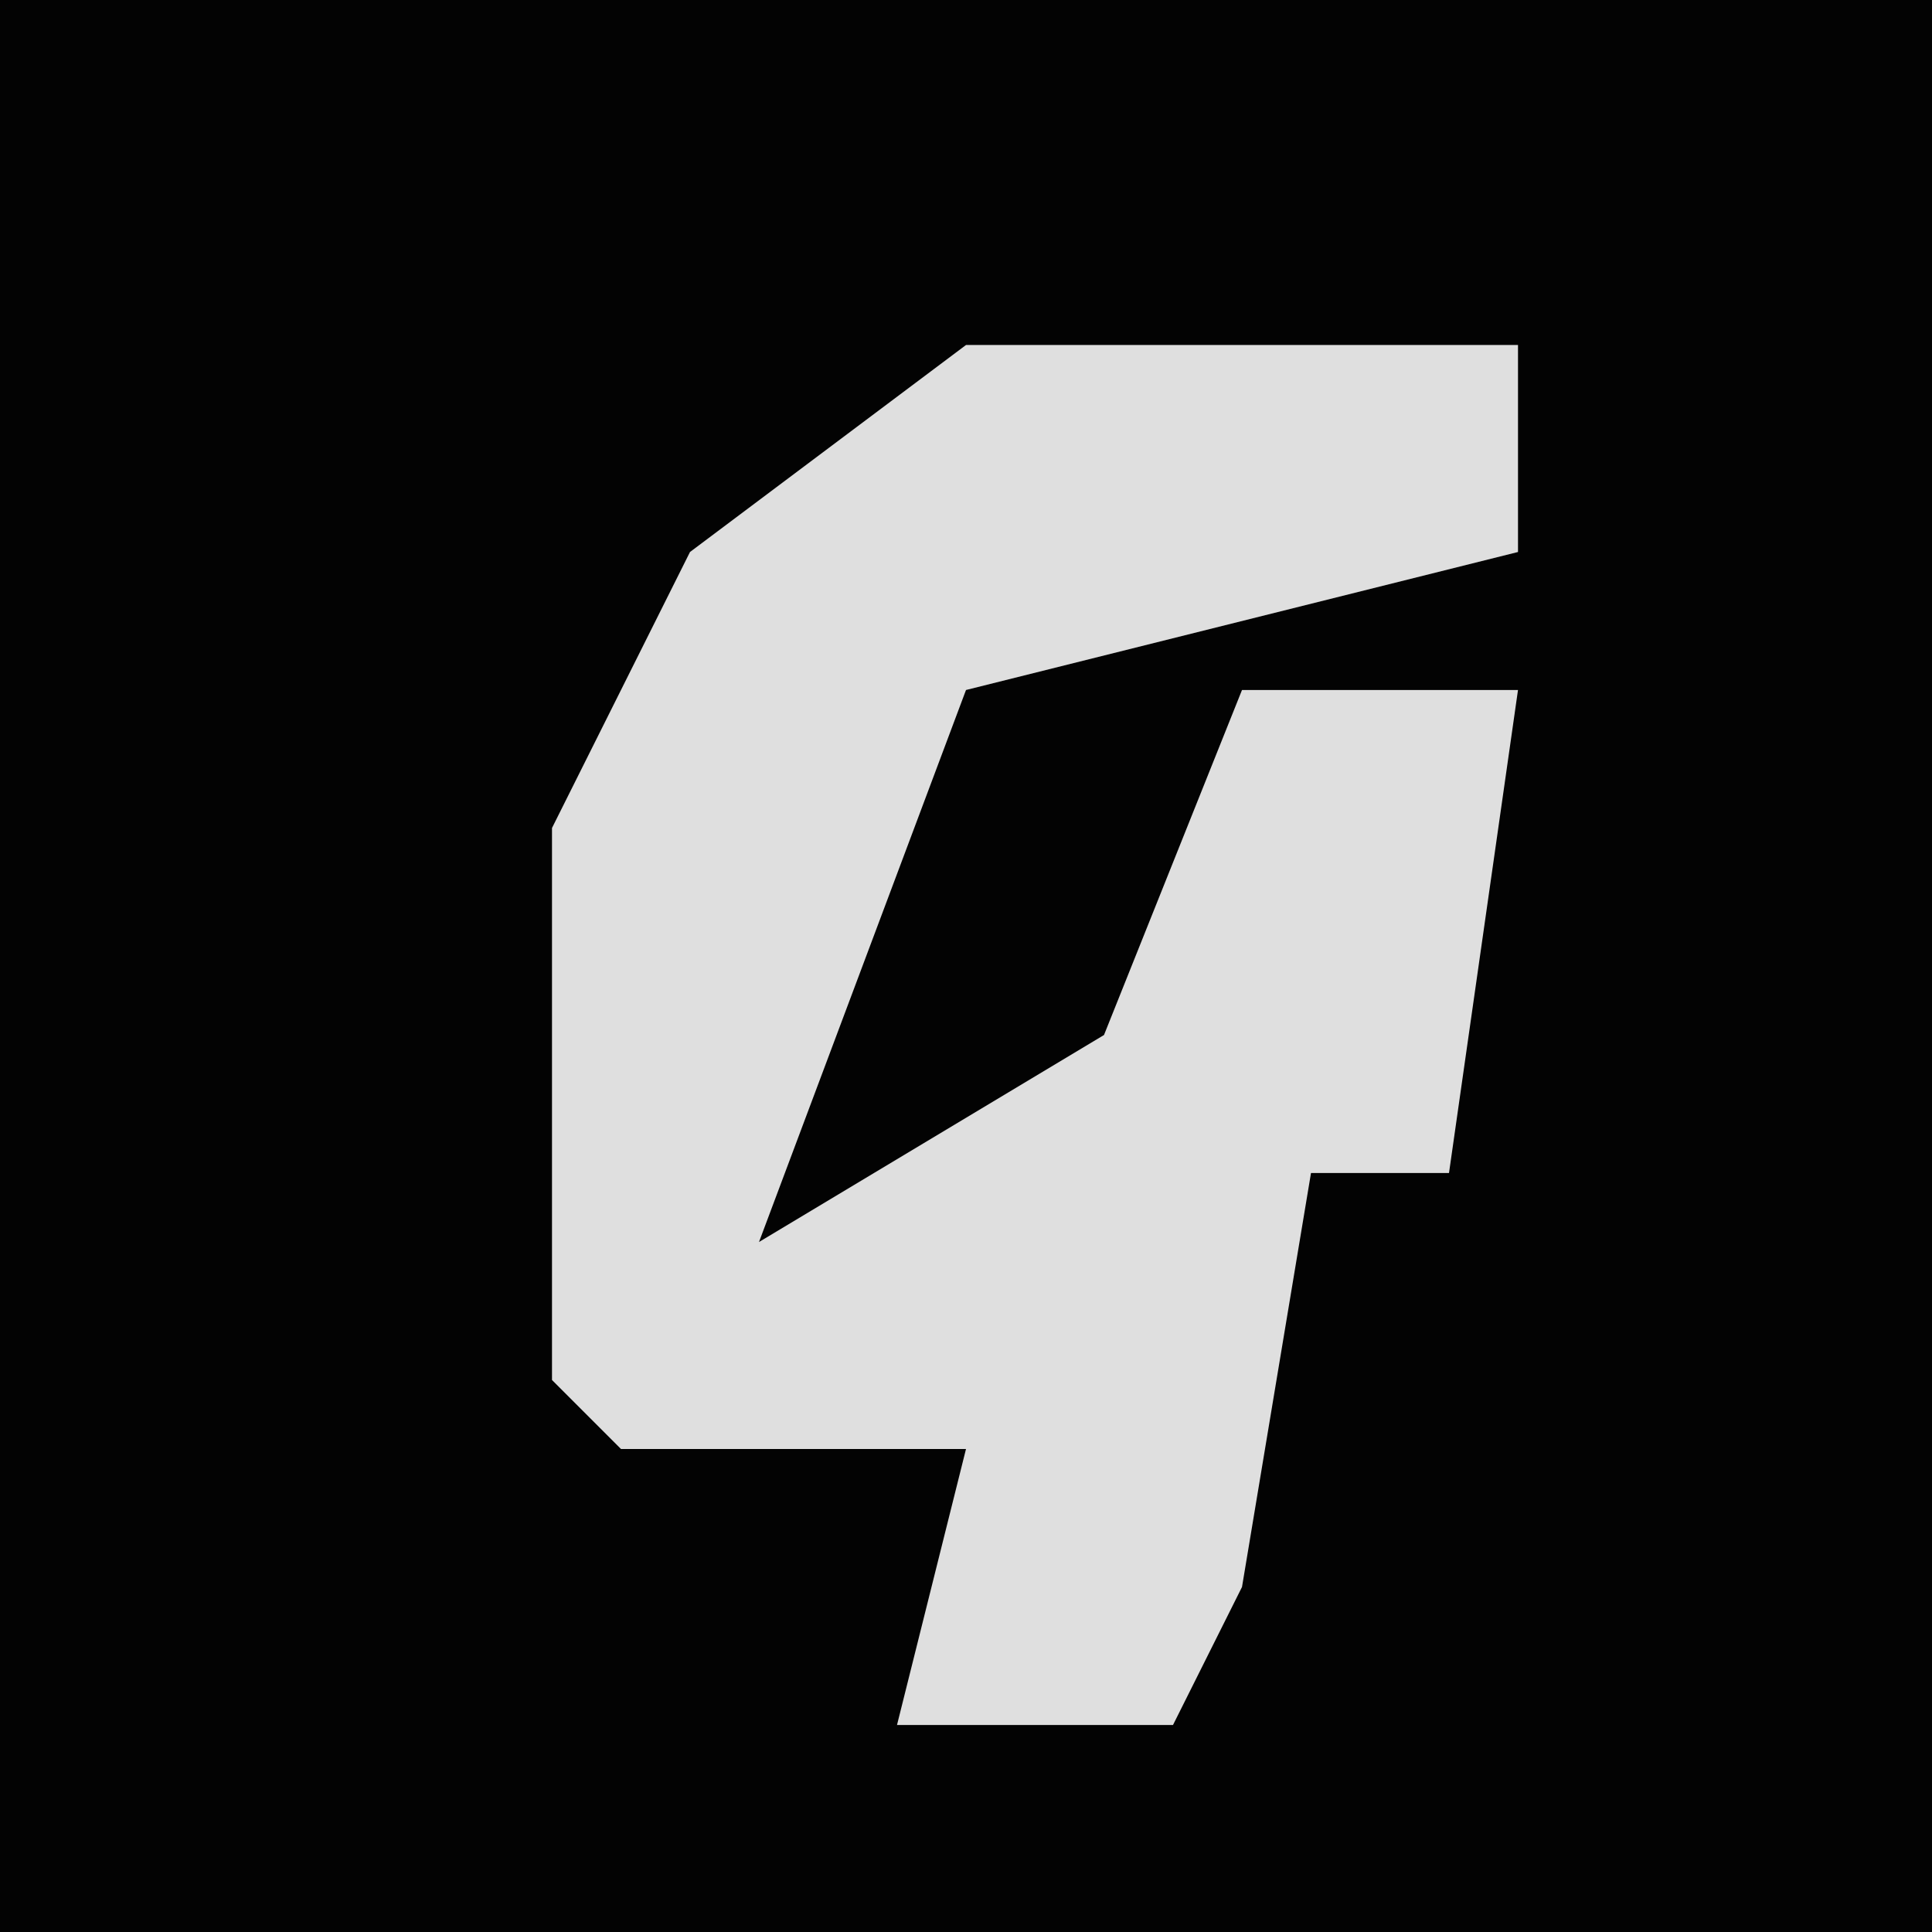 <?xml version="1.0" encoding="UTF-8"?>
<svg version="1.1" xmlns="http://www.w3.org/2000/svg" width="28" height="28">
<path d="M0,0 L28,0 L28,28 L0,28 Z " fill="#030303" transform="translate(0,0)"/>
<path d="M0,0 L8,0 L8,3 L0,5 L-3,13 L2,10 L4,5 L8,5 L7,12 L5,12 L4,18 L3,20 L-1,20 L0,16 L-5,16 L-6,15 L-6,7 L-4,3 Z " fill="#DFDFDF" transform="translate(14,5)"/>
</svg>
